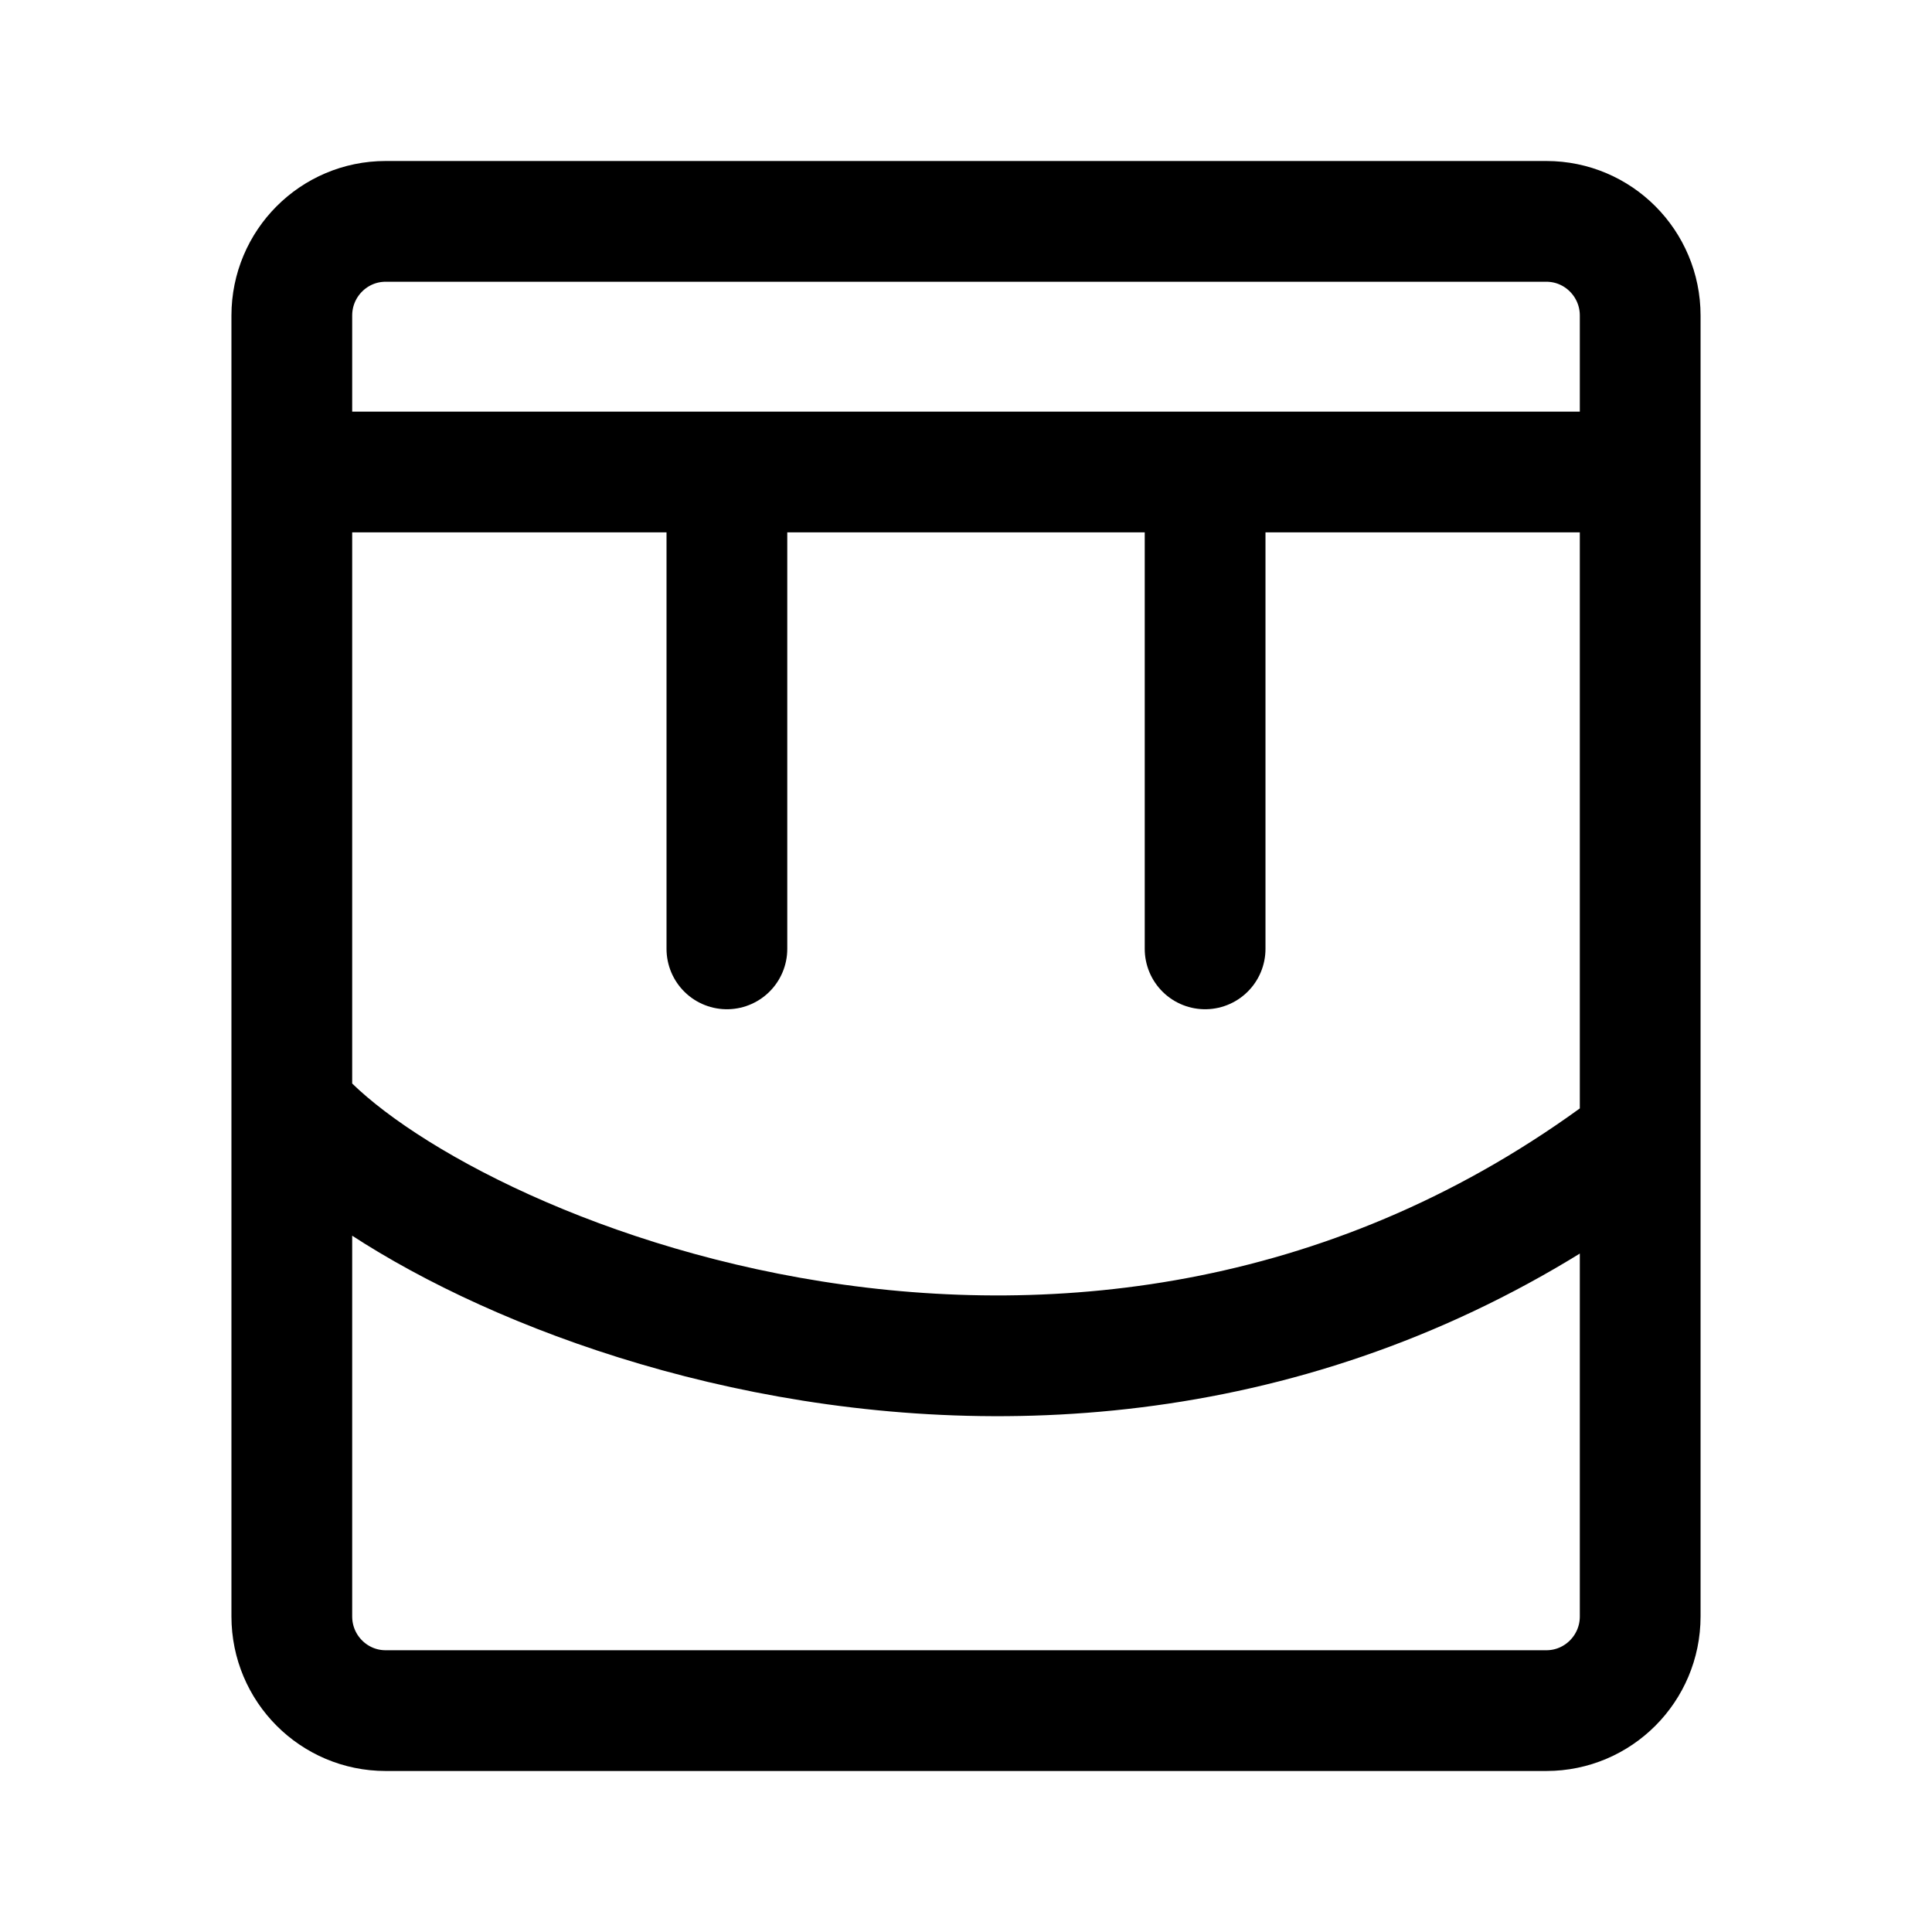 <svg width="192" height="192" viewBox="0 0 192 192" fill="none" xmlns="http://www.w3.org/2000/svg"><path d="M33.2 46.907h128.145m-89.107 0v47.39m47.524-47.39v47.39m-90.38 16.179c14.002 15.951 78.743 43.624 132.388 3.619M38.327 22h115.346c5.151 0 9.327 4.19 9.327 9.36v129.28c0 5.169-4.176 9.359-9.327 9.359H38.327c-5.151 0-9.327-4.19-9.327-9.359V31.359C29 26.19 33.176 22 38.327 22Z" stroke="#000" stroke-width="12" stroke-linecap="round" stroke-linejoin="round"/></svg>
